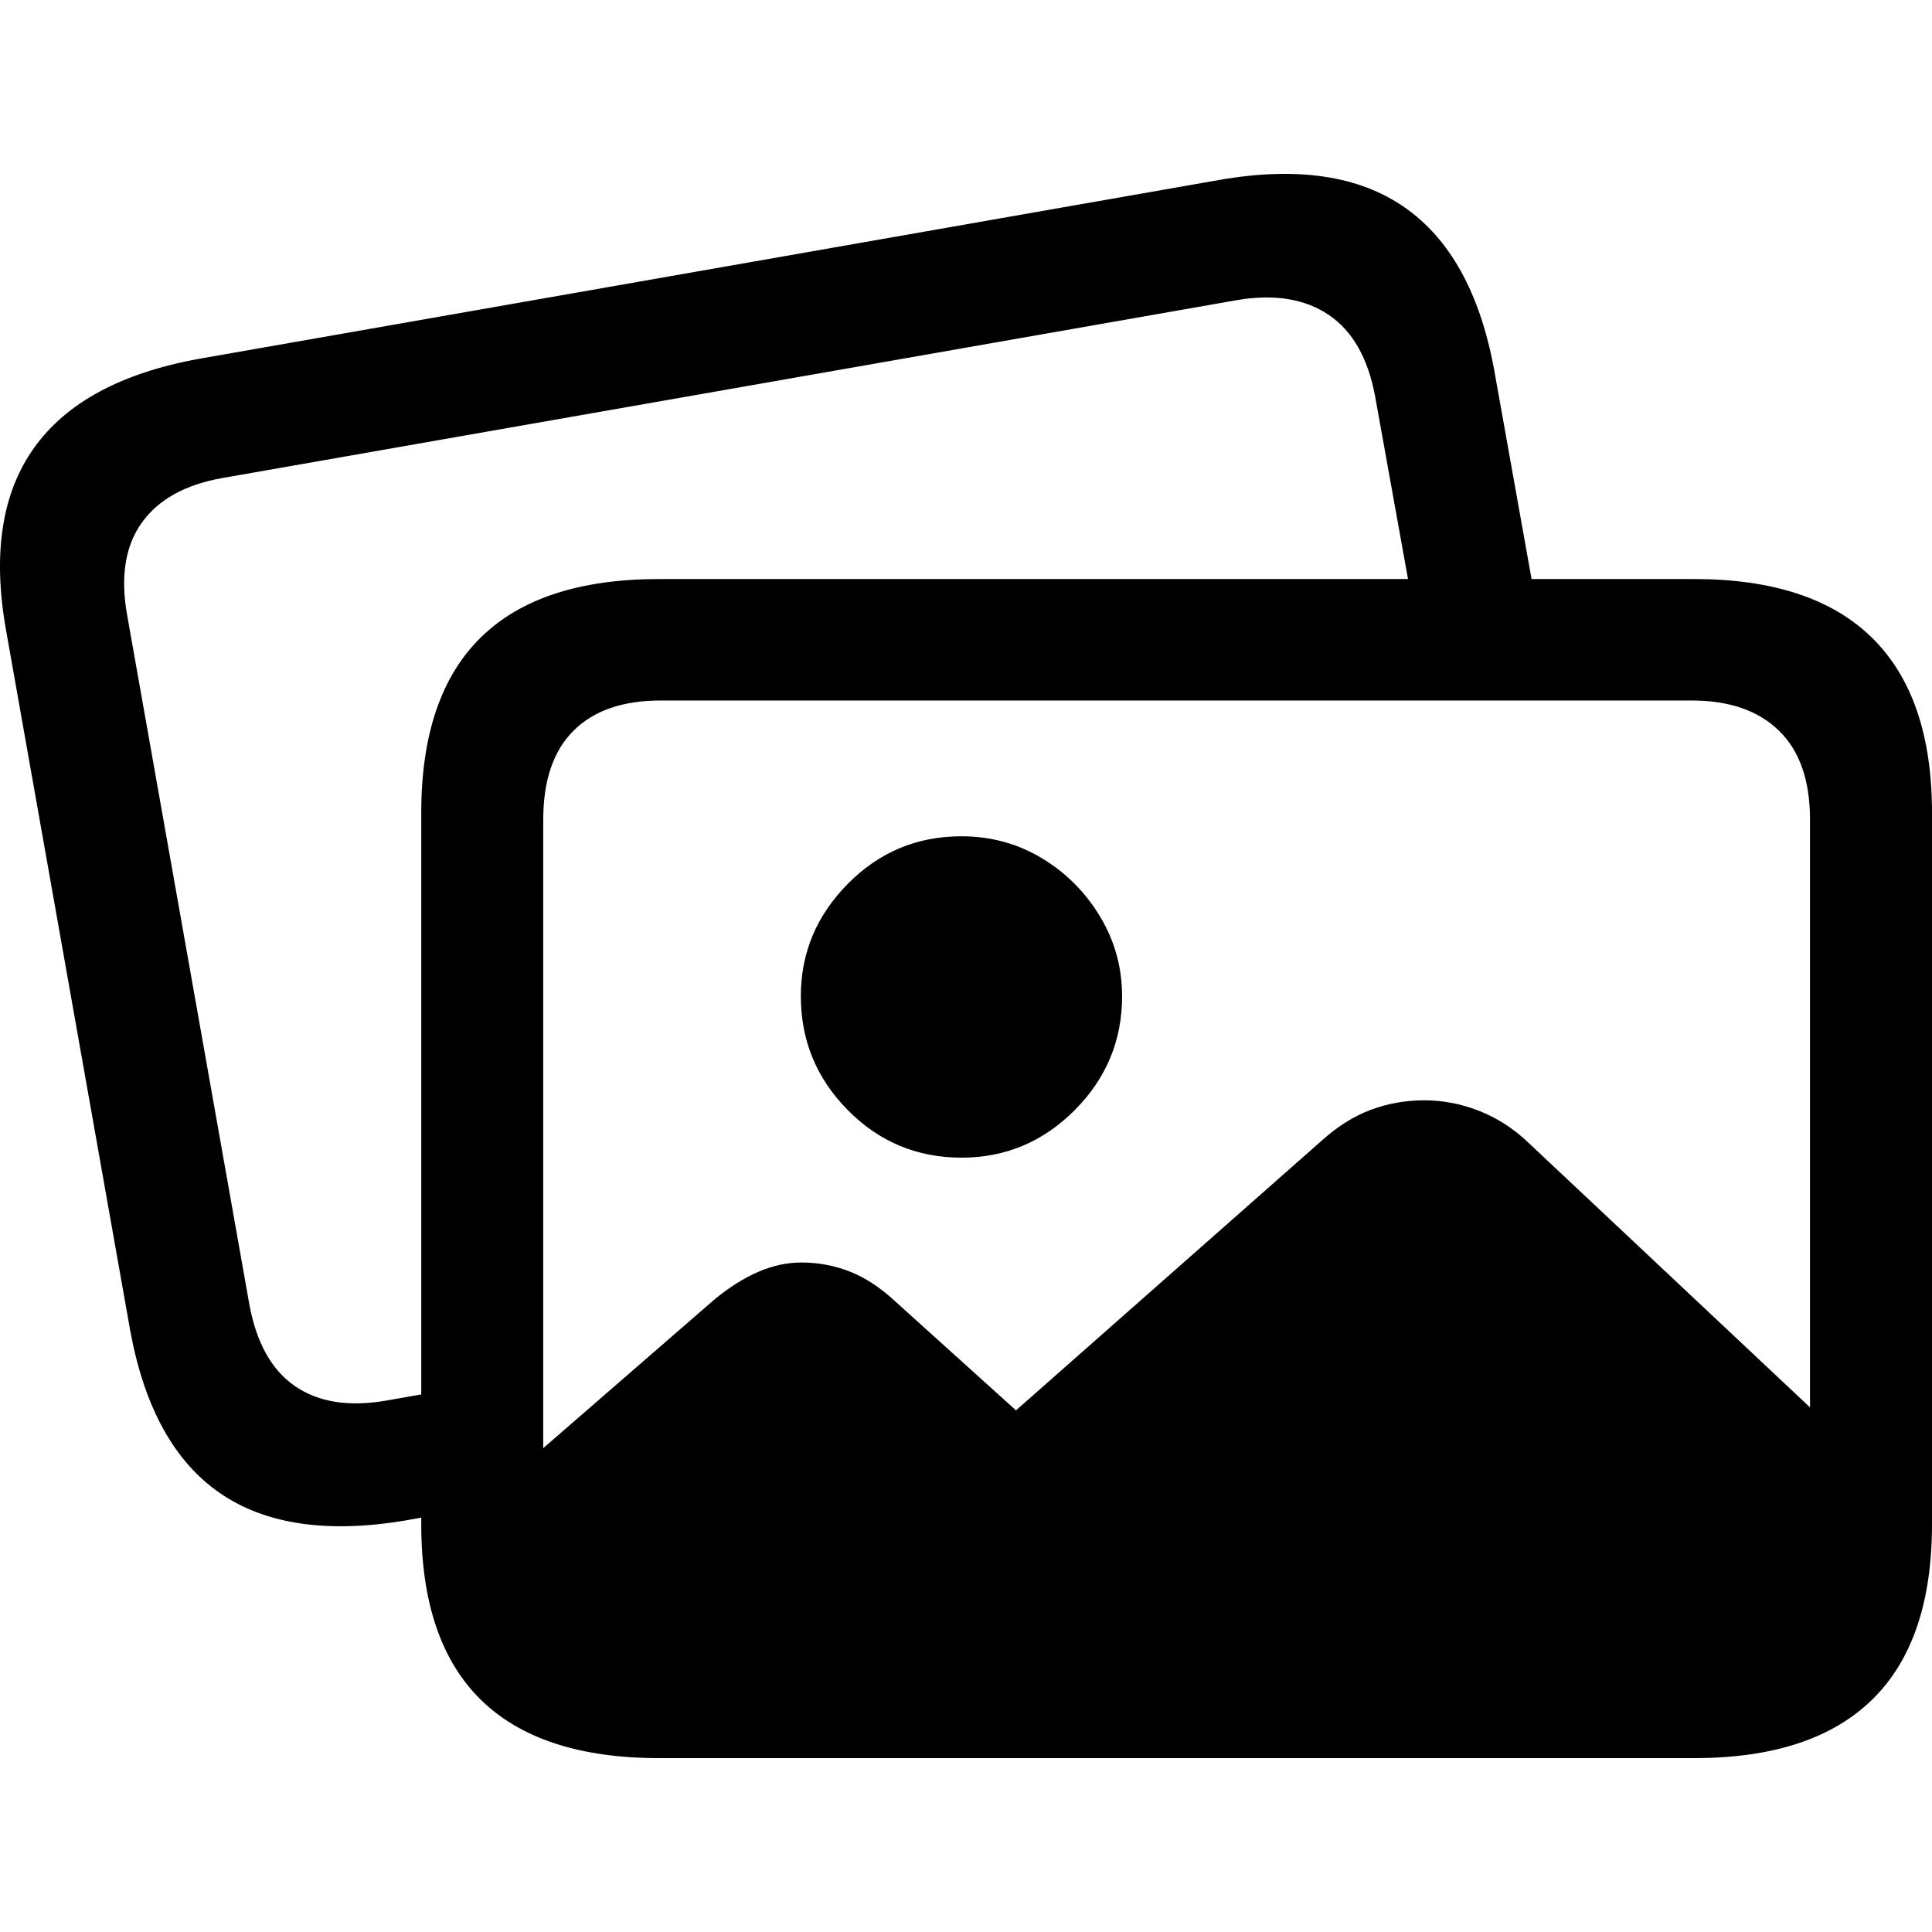 <?xml version="1.0" encoding="UTF-8"?>
<svg viewBox="0 0 100 100" version="1.1" xmlns="http://www.w3.org/2000/svg">
    <path d="M34.275,88.931 C30.85,88.931 28.249,88.072 26.471,86.354 C24.693,84.636 23.804,82.085 23.804,78.701 L36.981,67.26 C37.739,66.635 38.49,66.16 39.236,65.835 C39.981,65.51 40.732,65.347 41.49,65.347 C42.353,65.347 43.183,65.503 43.981,65.815 C44.778,66.128 45.556,66.635 46.314,67.338 L52.588,73 L68.432,59.022 C69.242,58.293 70.085,57.766 70.961,57.44 C71.837,57.115 72.758,56.952 73.726,56.952 C74.667,56.952 75.595,57.128 76.51,57.479 C77.425,57.831 78.262,58.358 79.02,59.061 L97.216,76.163 L97.216,78.662 C97.216,82.072 96.327,84.636 94.549,86.354 C92.771,88.072 90.17,88.931 86.745,88.931 L34.275,88.931 Z M49.765,59.92 C47.464,59.92 45.504,59.1 43.883,57.46 C42.262,55.82 41.451,53.854 41.451,51.564 C41.451,49.325 42.262,47.386 43.883,45.746 C45.504,44.106 47.464,43.286 49.765,43.286 C51.281,43.286 52.667,43.664 53.922,44.418 C55.177,45.173 56.183,46.182 56.941,47.444 C57.7,48.707 58.079,50.08 58.079,51.564 C58.079,53.854 57.262,55.82 55.628,57.46 C53.994,59.1 52.039,59.92 49.765,59.92 Z M6.745,68.9 L0.314,32.627 C-0.392,28.67 0.092,25.52 1.765,23.178 C3.438,20.835 6.288,19.299 10.314,18.57 L63.098,9.316 C67.124,8.613 70.32,9.082 72.686,10.722 C75.052,12.362 76.601,15.16 77.333,19.117 L79.608,31.846 L73.216,31.846 L71.177,20.522 C70.811,18.544 70.013,17.138 68.784,16.305 C67.556,15.472 65.987,15.212 64.079,15.525 L11.53,24.739 C9.595,25.078 8.196,25.852 7.334,27.063 C6.471,28.273 6.223,29.88 6.589,31.885 L12.902,67.494 C13.268,69.499 14.059,70.917 15.275,71.75 C16.491,72.583 18.066,72.831 20,72.492 L25.765,71.477 L25.765,77.842 L20.981,78.701 C16.928,79.377 13.726,78.902 11.373,77.275 C9.02,75.649 7.478,72.857 6.745,68.9 Z M34.118,91 C30.013,91 26.935,89.991 24.883,87.974 C22.83,85.957 21.804,82.931 21.804,78.896 L21.804,42.076 C21.804,38.041 22.83,35.015 24.883,32.998 C26.935,30.98 30.013,29.971 34.118,29.971 L87.686,29.971 C91.765,29.971 94.837,30.987 96.902,33.017 C98.967,35.047 100,38.067 100,42.076 L100,78.896 C100,82.931 98.967,85.957 96.902,87.974 C94.837,89.991 91.765,91 87.686,91 L34.118,91 Z M34.196,84.714 L87.569,84.714 C89.503,84.714 91.007,84.2 92.078,83.171 C93.15,82.143 93.686,80.614 93.686,78.583 L93.686,42.427 C93.686,40.397 93.15,38.861 92.078,37.82 C91.007,36.778 89.503,36.258 87.569,36.258 L34.196,36.258 C32.236,36.258 30.732,36.778 29.687,37.82 C28.641,38.861 28.118,40.397 28.118,42.427 L28.118,78.583 C28.118,80.614 28.641,82.143 29.687,83.171 C30.732,84.2 32.236,84.714 34.196,84.714 Z" />
</svg>
